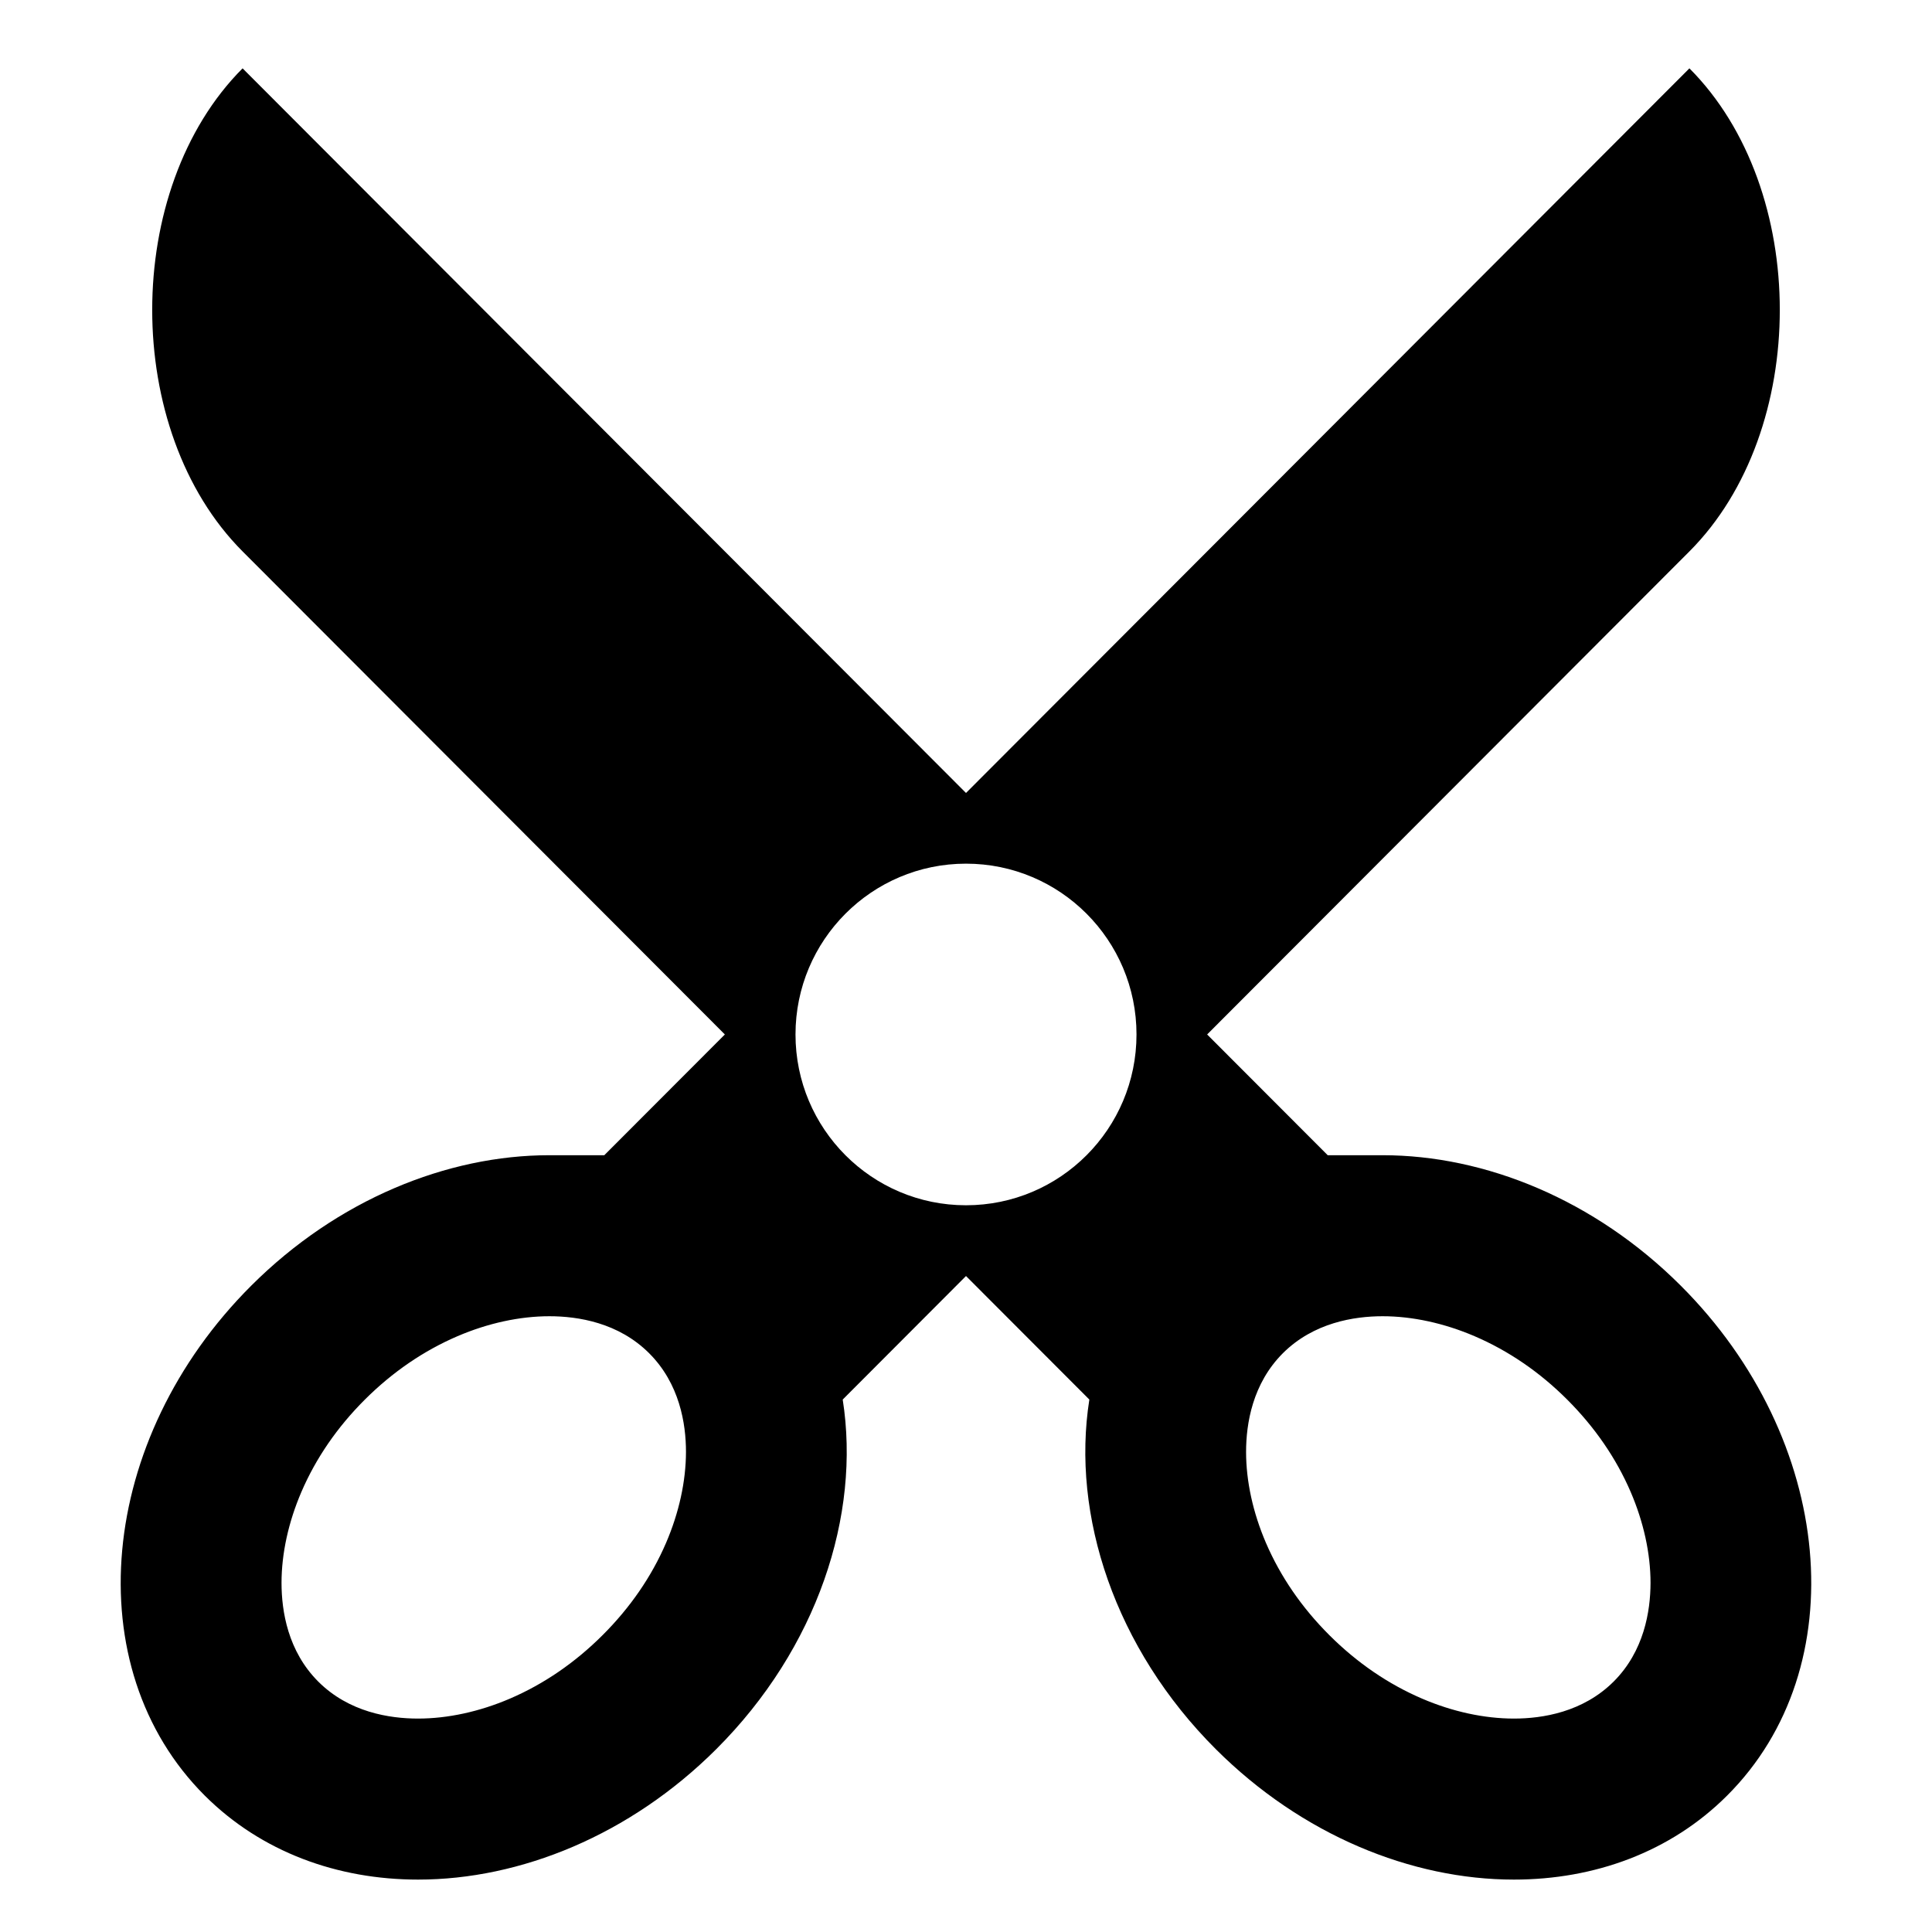 <?xml version="1.0" encoding="utf-8"?>
<!-- Generated by IcoMoon.io -->
<!DOCTYPE svg PUBLIC "-//W3C//DTD SVG 1.1//EN" "http://www.w3.org/Graphics/SVG/1.1/DTD/svg11.dtd">
<svg version="1.1" xmlns="http://www.w3.org/2000/svg" xmlns:xlink="http://www.w3.org/1999/xlink" width="32" height="32" viewBox="0 0 32 32">
<path d="M27.837 21.293c-1.427-1.425-3.241-2.159-4.936-2.159h-0.91l-1.997-2 7.988-8.001c1.996-2 1.996-6.001 0-8.001l-11.982 12.002-11.982-12.002c-1.996 2-1.996 6.001 0 8.001l7.988 8.001-1.997 2h-0.91c-1.693 0-3.509 0.735-4.936 2.159-2.551 2.545-2.896 6.327-0.771 8.448 0.938 0.935 2.198 1.391 3.533 1.391 1.694 0 3.509-0.735 4.937-2.159 1.675-1.671 2.397-3.875 2.096-5.792l2.042-2.046 2.043 2.046c-0.302 1.917 0.422 4.121 2.096 5.792 1.427 1.424 3.242 2.159 4.936 2.159 1.335 0 2.595-0.456 3.531-1.391 2.126-2.12 1.781-5.903-0.769-8.448zM11.032 25.555c-0.241 0.56-0.595 1.073-1.052 1.529s-0.974 0.81-1.535 1.051c-0.504 0.216-1.030 0.33-1.521 0.33-0.473 0-1.144-0.105-1.652-0.612-0.504-0.504-0.609-1.166-0.609-1.635 0-0.486 0.114-1.007 0.329-1.507 0.241-0.56 0.594-1.073 1.051-1.529s0.974-0.81 1.536-1.051c0.504-0.216 1.030-0.33 1.521-0.33 0.474 0 1.145 0.106 1.652 0.613 0.504 0.503 0.61 1.166 0.61 1.634-0.001 0.486-0.115 1.007-0.33 1.507zM16 19.963c-1.56 0-2.824-1.267-2.824-2.829s1.264-2.829 2.824-2.829 2.824 1.267 2.824 2.829-1.264 2.829-2.824 2.829zM26.727 27.852c-0.508 0.507-1.179 0.613-1.651 0.613-0.491 0-1.018-0.114-1.521-0.33-0.562-0.241-1.078-0.594-1.536-1.051-0.457-0.456-0.81-0.97-1.051-1.529-0.215-0.5-0.329-1.021-0.329-1.507 0-0.469 0.106-1.131 0.61-1.635 0.508-0.506 1.179-0.612 1.652-0.612 0.49 0 1.017 0.114 1.521 0.33 0.562 0.241 1.079 0.594 1.536 1.051s0.81 0.97 1.051 1.529c0.215 0.5 0.329 1.021 0.329 1.507-0.001 0.468-0.107 1.131-0.611 1.634z"></path>
</svg>
